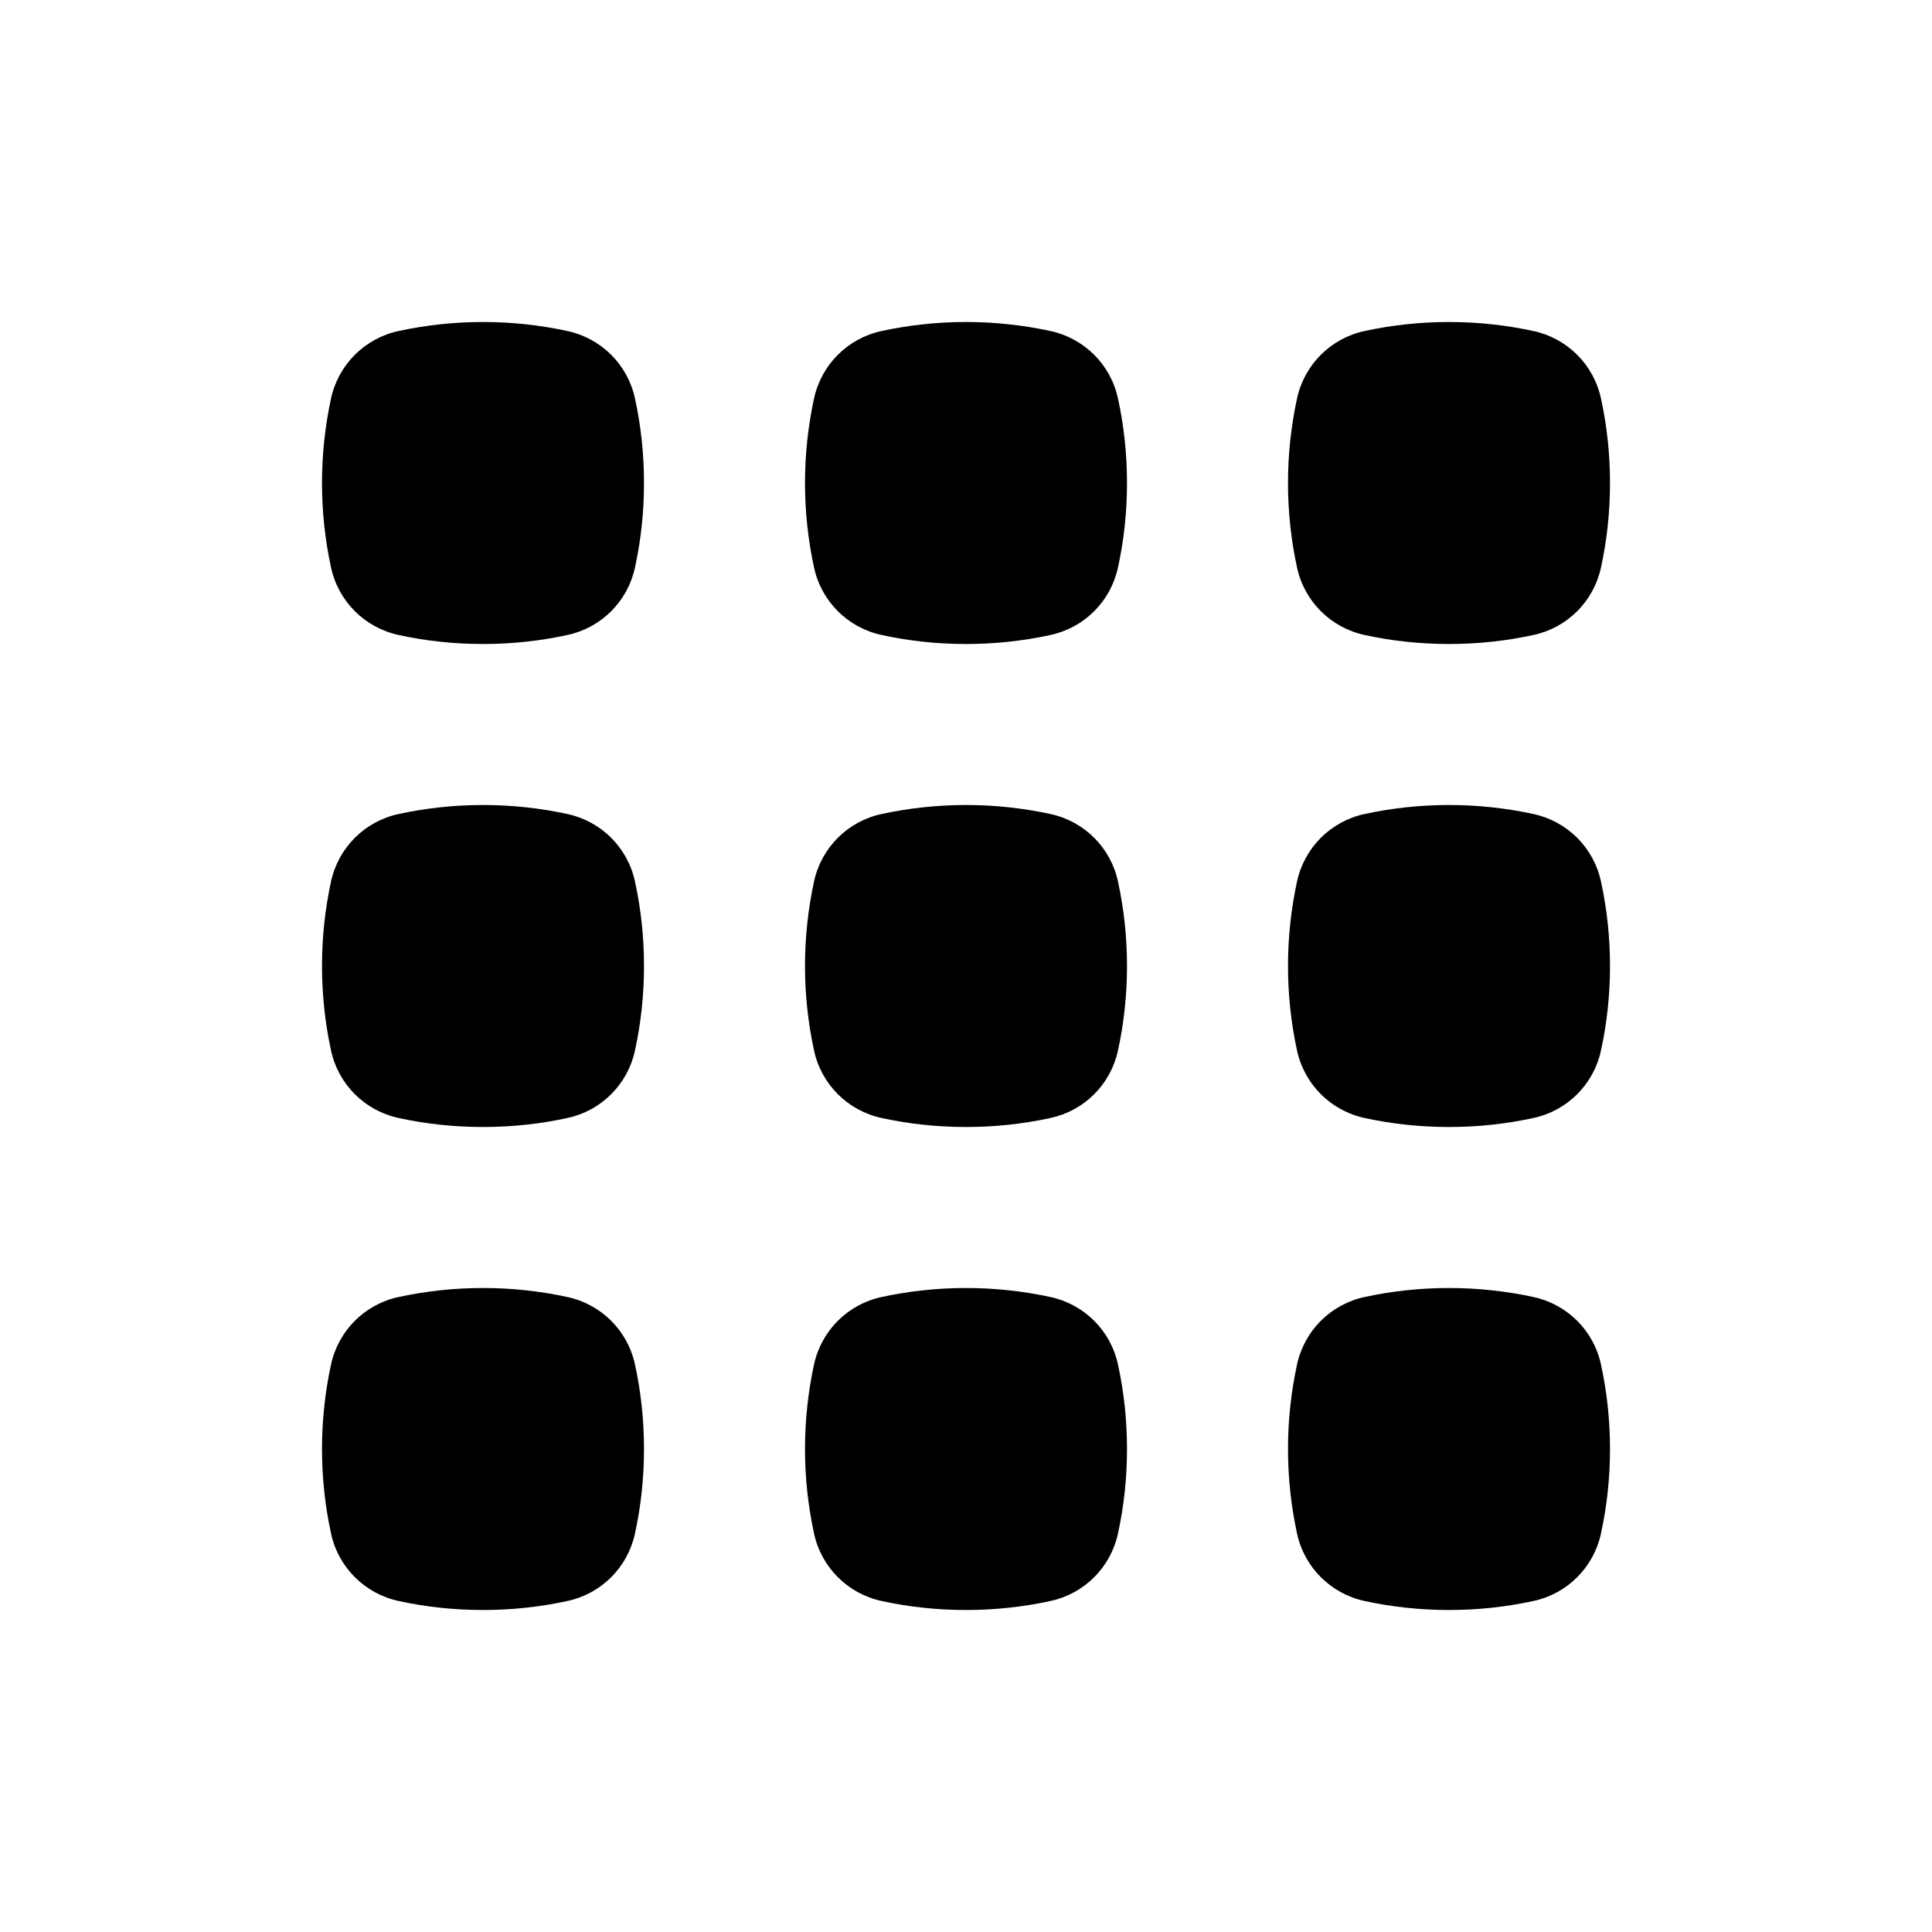 <svg xmlns="http://www.w3.org/2000/svg" width="24" height="24" viewBox="0 0 24 24">
  <path fill-rule="evenodd" d="M6,16 C6.36,16 6.711,16.039 7.049,16.112 C7.47,16.203 7.798,16.53 7.888,16.951 C7.962,17.289 8,17.64 8,18 C8,18.36 7.962,18.711 7.888,19.049 C7.798,19.47 7.47,19.798 7.049,19.888 C6.711,19.962 6.36,20 6,20 C5.64,20 5.289,19.962 4.951,19.888 C4.53,19.797 4.203,19.47 4.112,19.049 C4.039,18.711 4,18.36 4,18 C4,17.64 4.039,17.289 4.112,16.951 C4.203,16.53 4.53,16.203 4.951,16.112 C5.289,16.039 5.64,16 6,16 Z M12,16 C12.36,16 12.711,16.039 13.049,16.112 C13.47,16.203 13.798,16.53 13.888,16.951 C13.962,17.289 14,17.64 14,18 C14,18.36 13.962,18.711 13.888,19.049 C13.798,19.47 13.47,19.798 13.049,19.888 C12.711,19.962 12.36,20 12,20 C11.64,20 11.289,19.962 10.951,19.888 C10.53,19.797 10.203,19.47 10.112,19.049 C10.039,18.711 10,18.36 10,18 C10,17.64 10.039,17.289 10.112,16.951 C10.203,16.53 10.53,16.203 10.951,16.112 C11.289,16.039 11.64,16 12,16 Z M18,16 C18.36,16 18.711,16.039 19.049,16.112 C19.47,16.203 19.798,16.53 19.888,16.951 C19.962,17.289 20,17.64 20,18 C20,18.36 19.962,18.711 19.888,19.049 C19.798,19.47 19.47,19.798 19.049,19.888 C18.711,19.962 18.36,20 18,20 C17.64,20 17.289,19.962 16.951,19.888 C16.53,19.797 16.203,19.47 16.112,19.049 C16.039,18.711 16,18.36 16,18 C16,17.64 16.039,17.289 16.112,16.951 C16.203,16.53 16.53,16.203 16.951,16.112 C17.289,16.039 17.64,16 18,16 Z M6,10 C6.36,10 6.711,10.039 7.049,10.112 C7.47,10.203 7.798,10.53 7.888,10.951 C7.962,11.289 8,11.64 8,12 C8,12.36 7.962,12.711 7.888,13.049 C7.798,13.47 7.47,13.798 7.049,13.888 C6.711,13.962 6.36,14 6,14 C5.64,14 5.289,13.962 4.951,13.888 C4.53,13.797 4.203,13.47 4.112,13.049 C4.039,12.711 4,12.36 4,12 C4,11.64 4.039,11.289 4.112,10.951 C4.203,10.53 4.53,10.203 4.951,10.112 C5.289,10.039 5.64,10 6,10 Z M12,10 C12.36,10 12.711,10.039 13.049,10.112 C13.47,10.203 13.798,10.53 13.888,10.951 C13.962,11.289 14,11.64 14,12 C14,12.36 13.962,12.711 13.888,13.049 C13.798,13.47 13.47,13.798 13.049,13.888 C12.711,13.962 12.36,14 12,14 C11.64,14 11.289,13.962 10.951,13.888 C10.53,13.797 10.203,13.47 10.112,13.049 C10.039,12.711 10,12.36 10,12 C10,11.64 10.039,11.289 10.112,10.951 C10.203,10.53 10.53,10.203 10.951,10.112 C11.289,10.039 11.64,10 12,10 Z M18,10 C18.36,10 18.711,10.039 19.049,10.112 C19.47,10.203 19.798,10.53 19.888,10.951 C19.962,11.289 20,11.64 20,12 C20,12.36 19.962,12.711 19.888,13.049 C19.798,13.47 19.47,13.798 19.049,13.888 C18.711,13.962 18.36,14 18,14 C17.64,14 17.289,13.962 16.951,13.888 C16.53,13.797 16.203,13.47 16.112,13.049 C16.039,12.711 16,12.36 16,12 C16,11.64 16.039,11.289 16.112,10.951 C16.203,10.53 16.53,10.203 16.951,10.112 C17.289,10.039 17.64,10 18,10 Z M6,4 C6.36,4 6.711,4.039 7.049,4.112 C7.47,4.203 7.798,4.53 7.888,4.951 C7.962,5.289 8,5.64 8,6 C8,6.36 7.962,6.711 7.888,7.049 C7.798,7.47 7.47,7.798 7.049,7.888 C6.711,7.962 6.36,8 6,8 C5.64,8 5.289,7.962 4.951,7.888 C4.53,7.797 4.203,7.47 4.112,7.049 C4.039,6.711 4,6.36 4,6 C4,5.64 4.039,5.289 4.112,4.951 C4.203,4.53 4.53,4.203 4.951,4.112 C5.289,4.039 5.64,4 6,4 Z M12,4 C12.36,4 12.711,4.039 13.049,4.112 C13.47,4.203 13.798,4.53 13.888,4.951 C13.962,5.289 14,5.64 14,6 C14,6.36 13.962,6.711 13.888,7.049 C13.798,7.47 13.47,7.798 13.049,7.888 C12.711,7.962 12.36,8 12,8 C11.64,8 11.289,7.962 10.951,7.888 C10.53,7.797 10.203,7.47 10.112,7.049 C10.039,6.711 10,6.36 10,6 C10,5.64 10.039,5.289 10.112,4.951 C10.203,4.53 10.53,4.203 10.951,4.112 C11.289,4.039 11.64,4 12,4 Z M18,4 C18.36,4 18.711,4.039 19.049,4.112 C19.47,4.203 19.798,4.53 19.888,4.951 C19.962,5.289 20,5.64 20,6 C20,6.36 19.962,6.711 19.888,7.049 C19.798,7.47 19.47,7.798 19.049,7.888 C18.711,7.962 18.36,8 18,8 C17.64,8 17.289,7.962 16.951,7.888 C16.53,7.797 16.203,7.47 16.112,7.049 C16.039,6.711 16,6.36 16,6 C16,5.64 16.039,5.289 16.112,4.951 C16.203,4.53 16.53,4.203 16.951,4.112 C17.289,4.039 17.64,4 18,4 Z"/>
</svg>

